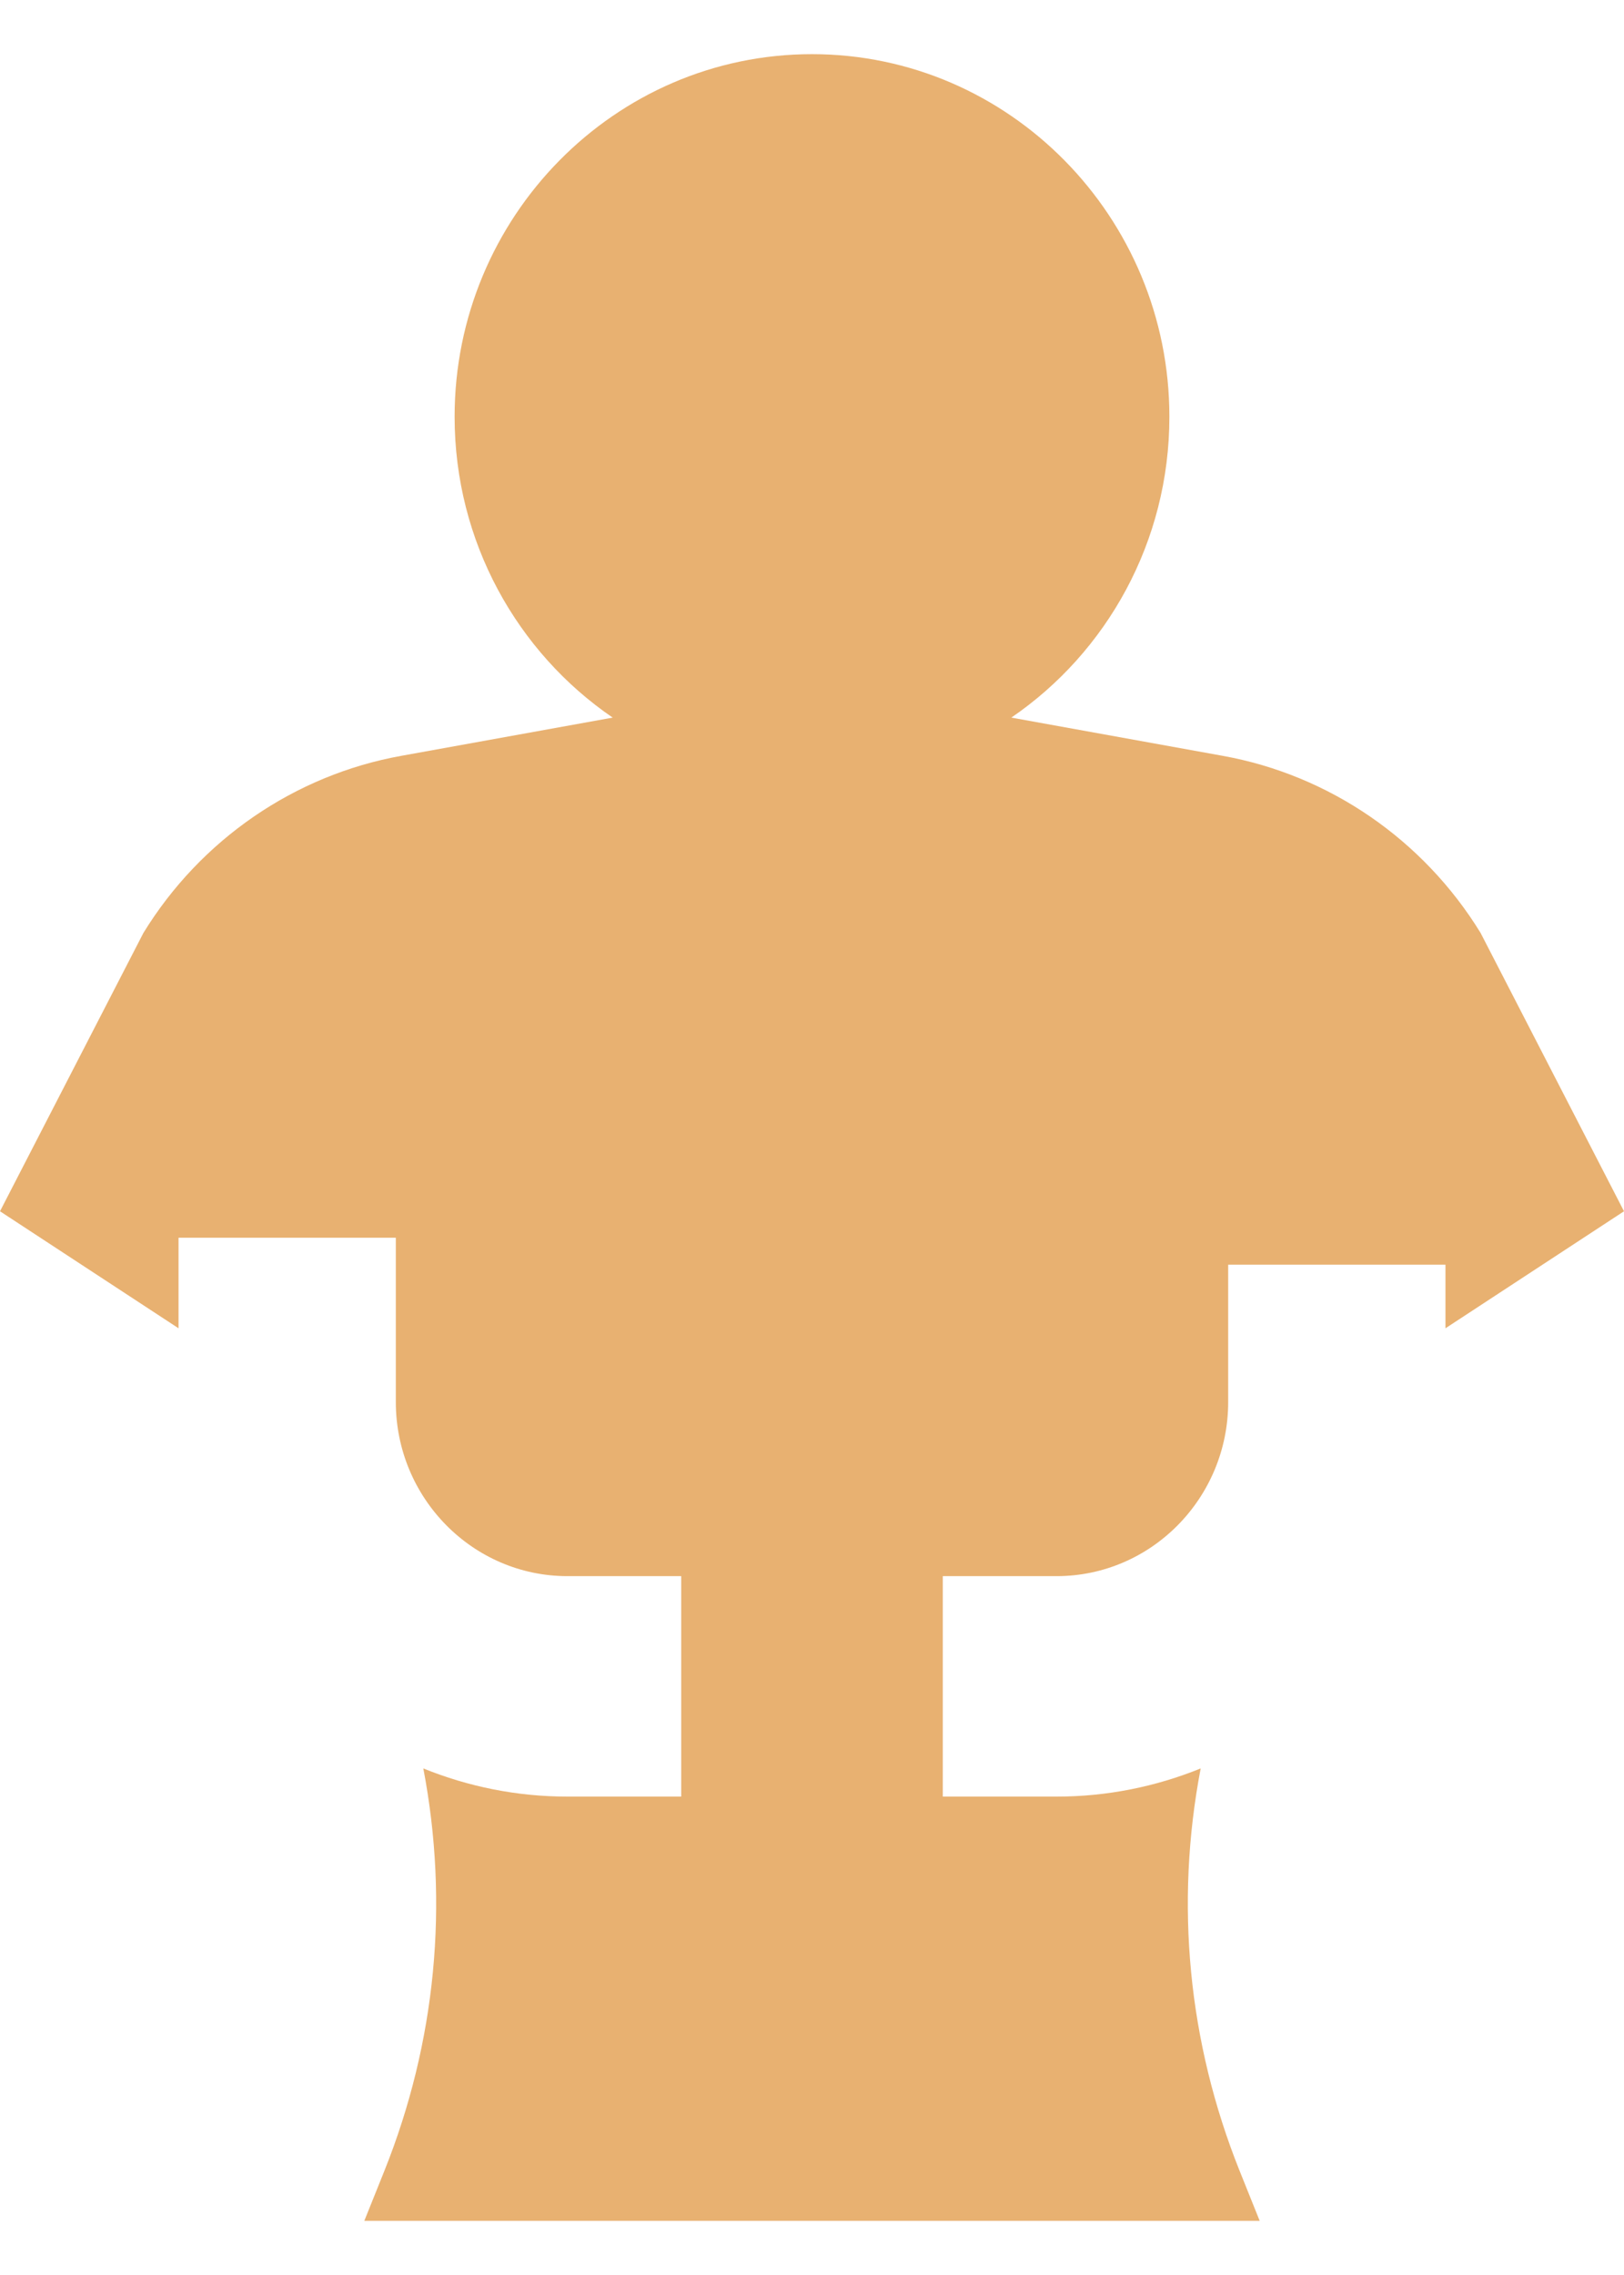 <svg width="15" height="21" viewBox="0 0 15 21" fill="none" xmlns="http://www.w3.org/2000/svg">
<path d="M11.449 20.037C10.974 18.851 10.851 17.574 11.09 16.324C10.678 16.491 10.229 16.584 9.759 16.584H8.708V14.549H9.759C10.633 14.549 11.344 13.828 11.344 12.942V11.674H13.351V12.261L15 11.181L13.675 8.611C13.146 7.75 12.278 7.154 11.294 6.977L9.341 6.624C10.221 6.023 10.801 5.002 10.801 3.847C10.801 2.002 9.32 0.5 7.5 0.5C5.68 0.5 4.199 2.002 4.199 3.847C4.199 5.002 4.779 6.023 5.659 6.624L3.706 6.977C2.722 7.154 1.854 7.75 1.325 8.611L0 11.181L1.649 12.261V11.425H3.656V12.942C3.656 13.828 4.367 14.549 5.241 14.549H6.292V16.584H5.241C4.771 16.584 4.322 16.491 3.91 16.324C4.149 17.574 4.026 18.851 3.551 20.037L3.365 20.5H11.635L11.449 20.037Z" fill="#E8B171"/>
</svg>
